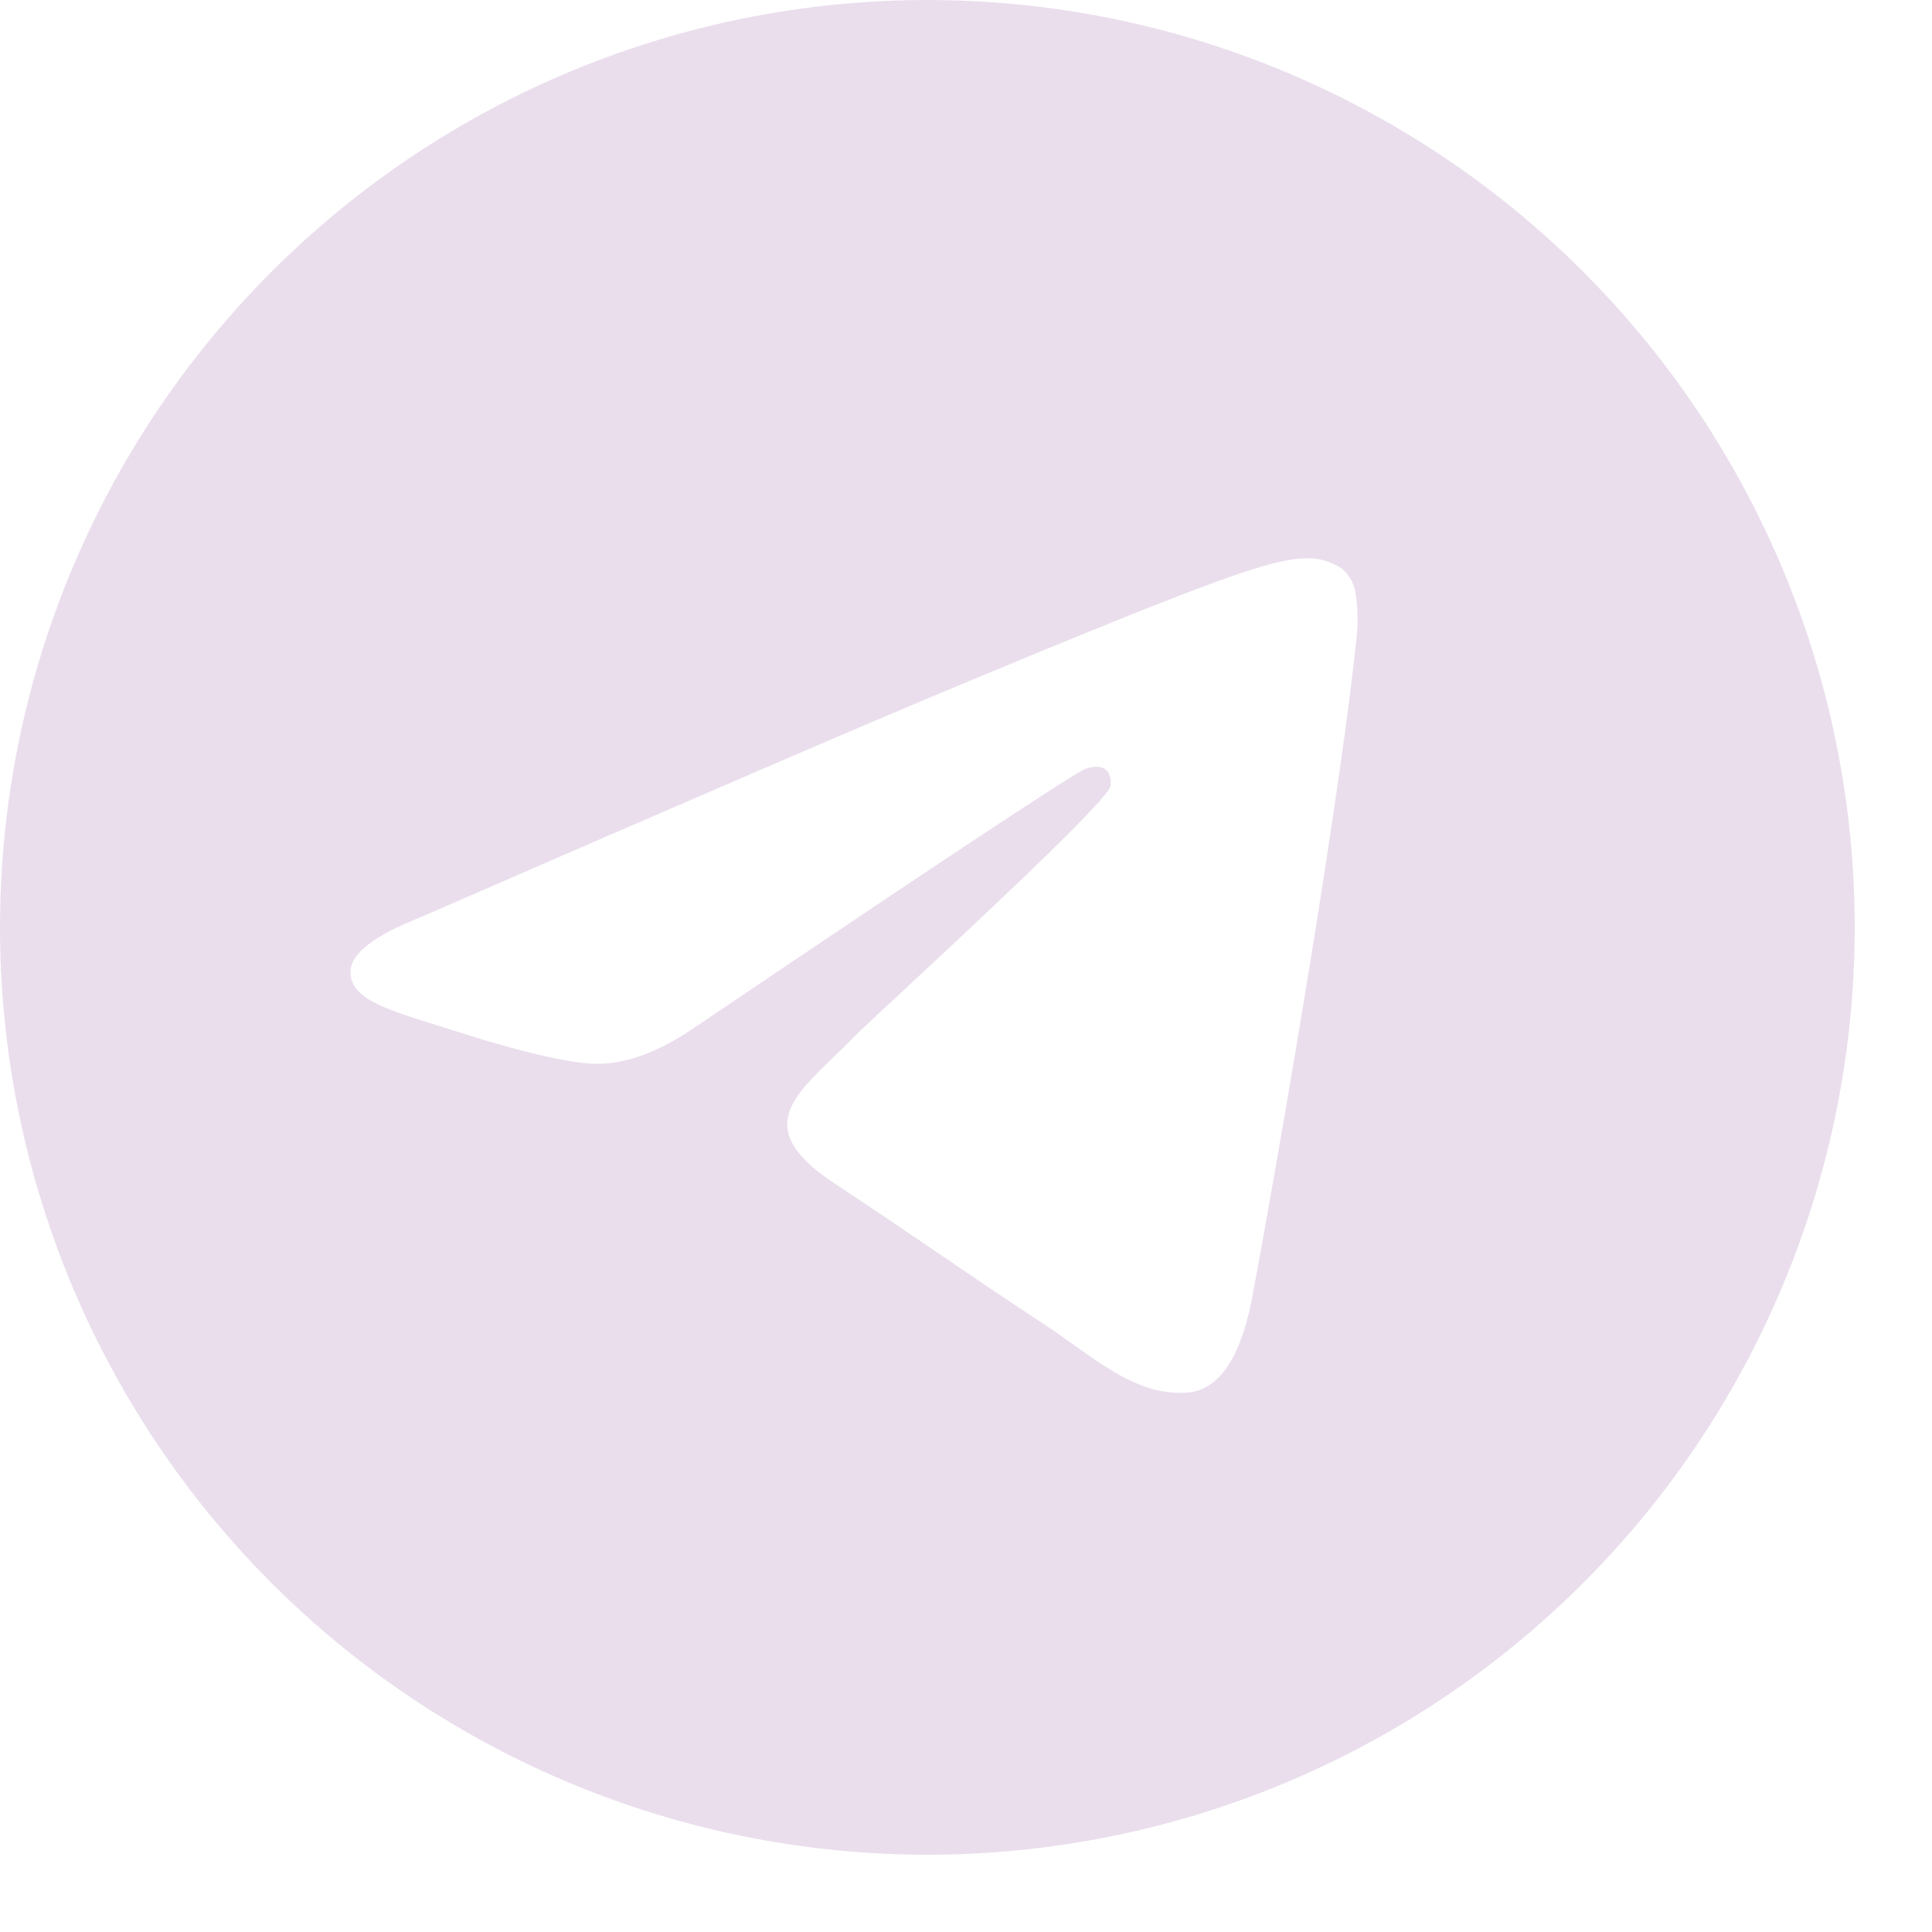 <svg width="40" height="40" viewBox="0 0 40 40" fill="none" xmlns="http://www.w3.org/2000/svg">
<g clip-path="url(#clip0_6456_306)">
<path d="M38.4 19.2C38.4 24.292 36.377 29.176 32.776 32.776C29.175 36.377 24.292 38.4 19.2 38.4C14.108 38.4 9.224 36.377 5.623 32.776C2.023 29.176 -0 24.292 -0 19.2C-0 14.108 2.023 9.224 5.623 5.624C9.224 2.023 14.108 0 19.2 0C24.292 0 29.175 2.023 32.776 5.624C36.377 9.224 38.4 14.108 38.4 19.2ZM19.889 14.174C18.021 14.952 14.287 16.56 8.69 18.998C7.783 19.358 7.305 19.714 7.262 20.059C7.19 20.642 7.922 20.873 8.918 21.187L9.338 21.319C10.317 21.638 11.637 22.01 12.321 22.025C12.945 22.039 13.639 21.785 14.405 21.257C19.634 17.726 22.334 15.943 22.502 15.905C22.622 15.876 22.79 15.842 22.901 15.943C23.013 16.042 23.001 16.231 22.989 16.282C22.917 16.591 20.045 19.26 18.559 20.642C18.096 21.074 17.767 21.379 17.7 21.449C17.552 21.6 17.401 21.749 17.249 21.895C16.337 22.774 15.655 23.431 17.285 24.506C18.069 25.025 18.698 25.45 19.325 25.877C20.006 26.342 20.688 26.806 21.571 27.386C21.794 27.53 22.01 27.686 22.219 27.835C23.013 28.402 23.731 28.91 24.612 28.829C25.125 28.781 25.656 28.301 25.925 26.861C26.561 23.46 27.811 16.094 28.099 13.058C28.116 12.806 28.106 12.553 28.068 12.302C28.045 12.101 27.948 11.915 27.794 11.782C27.576 11.631 27.316 11.553 27.05 11.558C26.33 11.57 25.219 11.957 19.889 14.174Z" fill="#EADEED"/>
</g>
<defs>
<clipPath id="clip0_6456_306">
<rect width="40" height="40" fill="white"/>
</clipPath>
</defs>
</svg>
